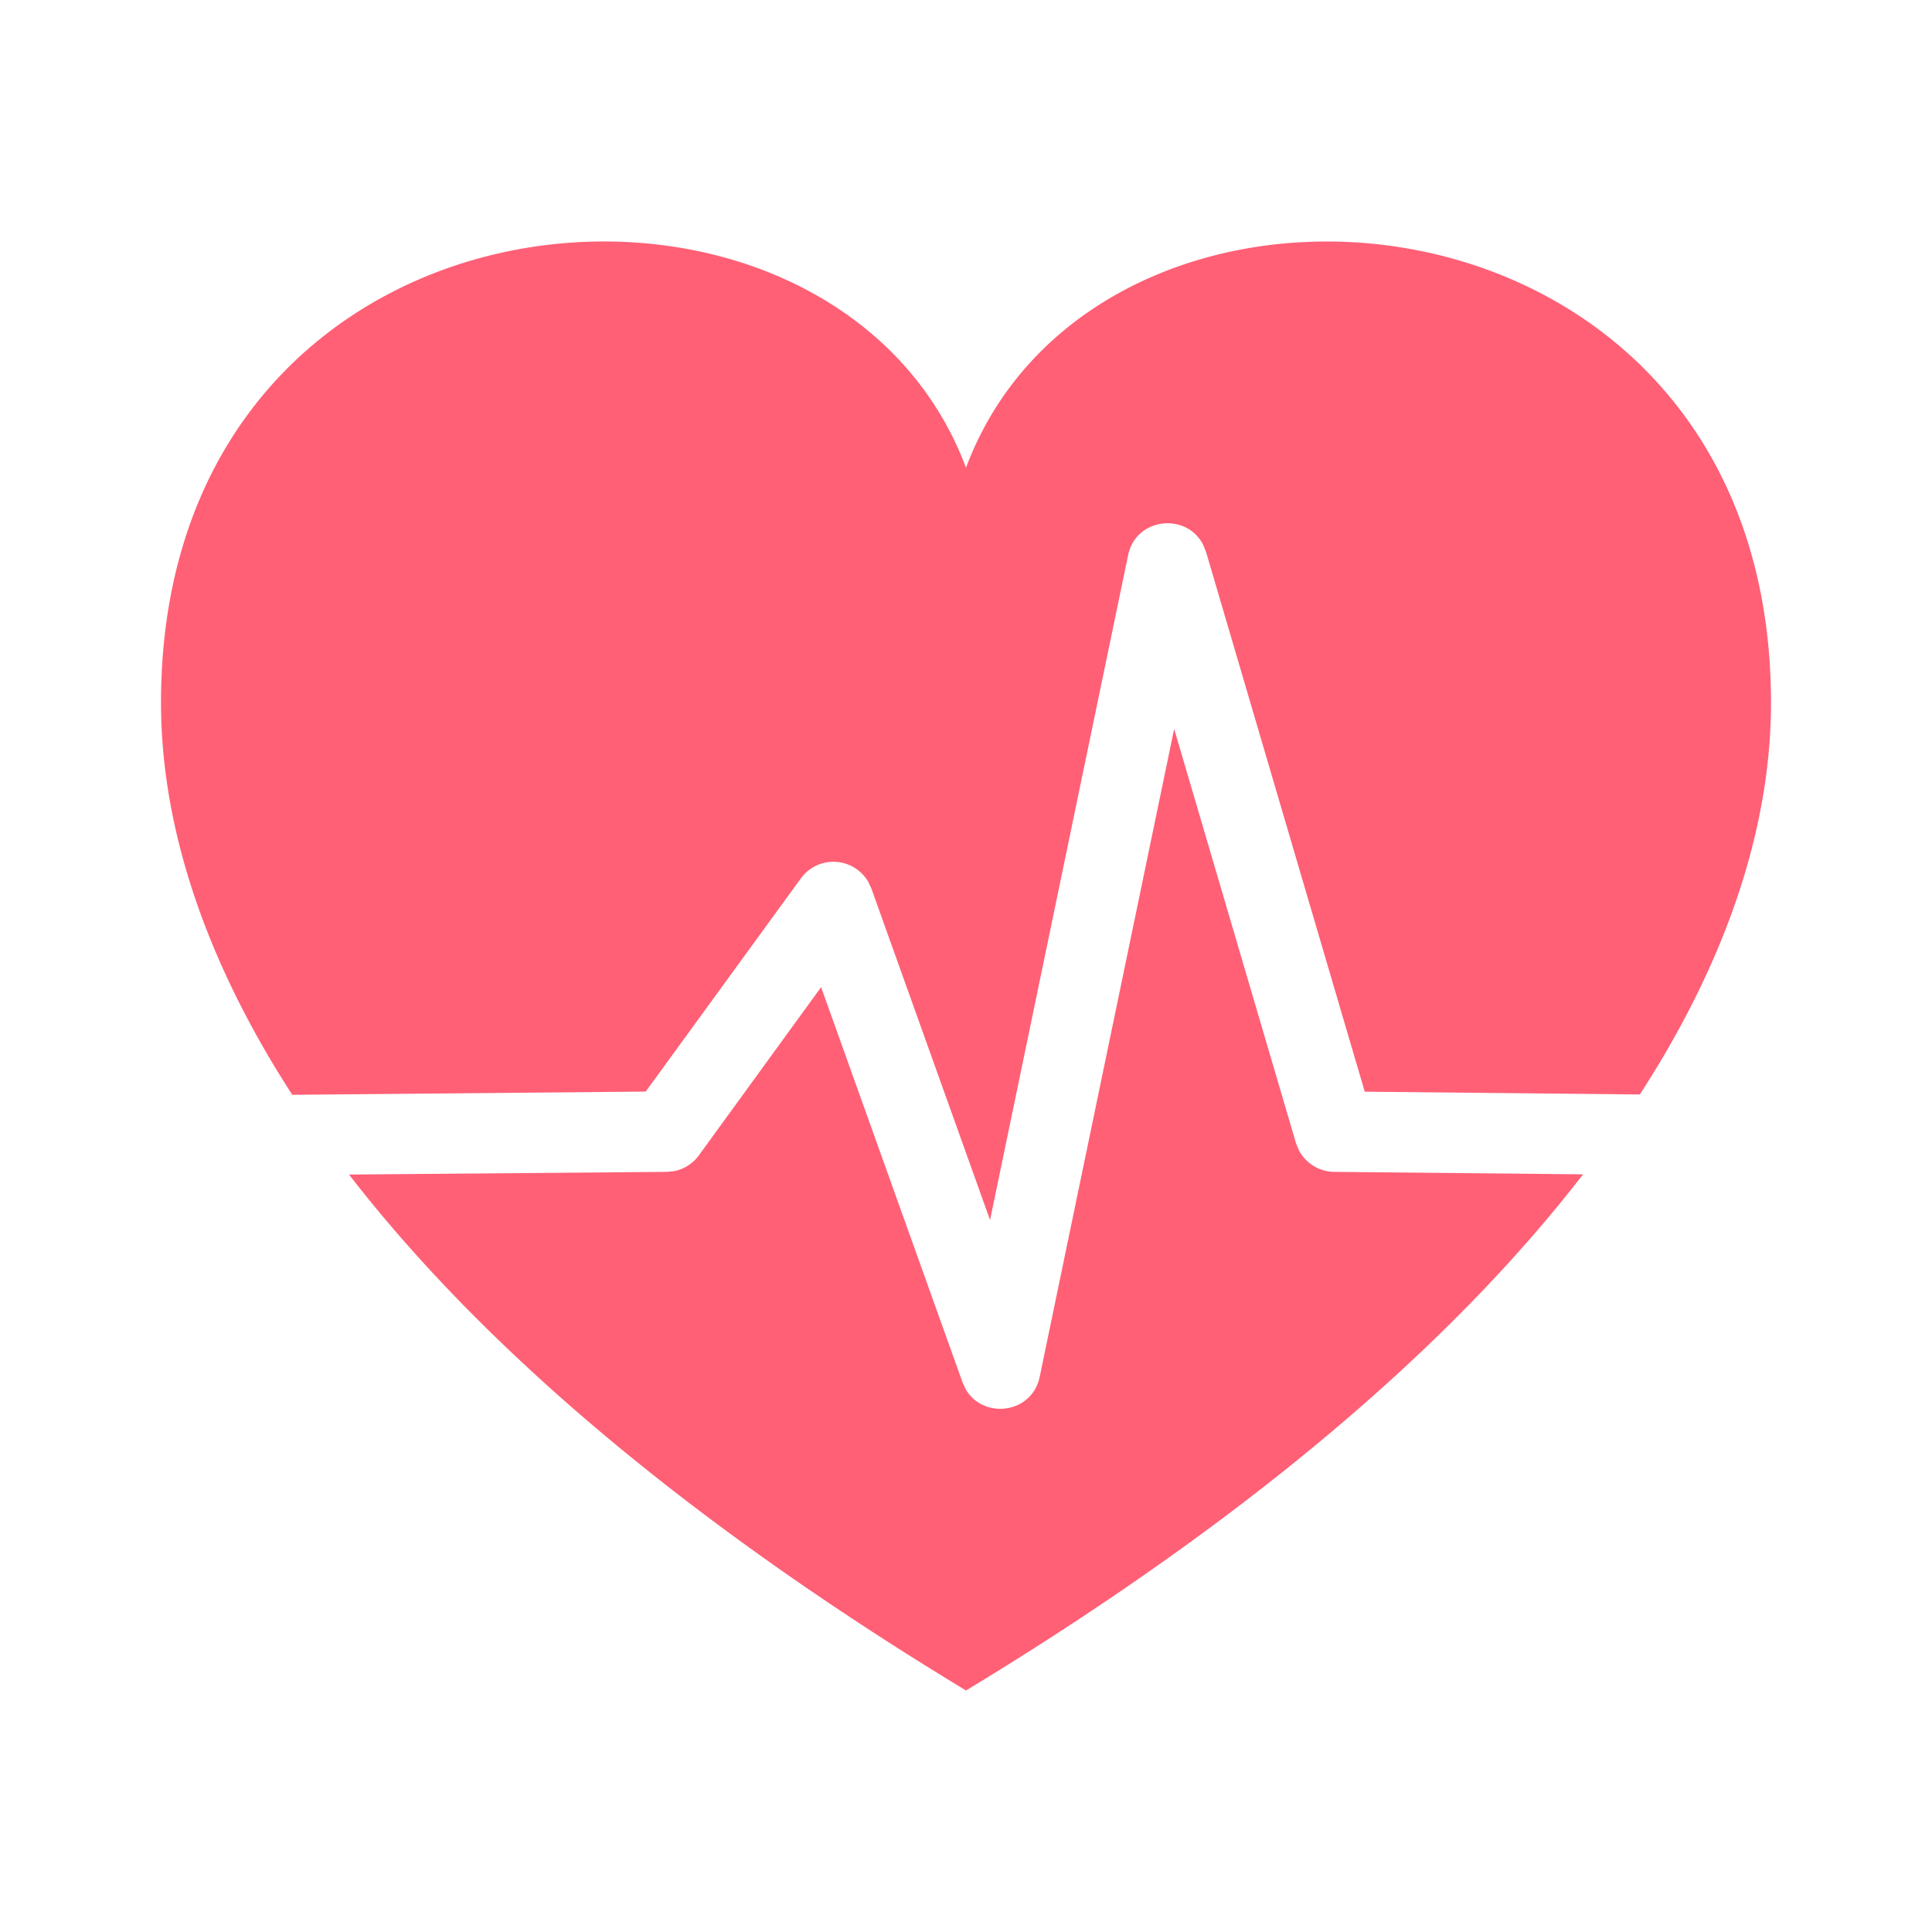 <svg xmlns="http://www.w3.org/2000/svg" width="18" height="18" viewBox="0 0 18 18"><path fill="#ff6076" fill-rule="evenodd" d="M10.94 6.793l1.134 3.856.022.056c.06.127.19.211.333.213l2.32.023c-1.181 1.53-3.03 3.162-5.749 4.809-2.718-1.646-4.566-3.278-5.748-4.807l2.96-.025.07-.007a.375.375 0 00.23-.148L7.65 9.197l1.317 3.68.03.066c.165.284.619.23.69-.117l1.252-6.033zM1.5 6.547c0-5.01 6.257-5.502 7.5-2.19 1.25-3.332 7.5-2.791 7.5 2.19 0 1.083-.36 2.32-1.222 3.65l-2.563-.026-1.478-5.027-.026-.065c-.15-.305-.627-.263-.701.095l-1.286 6.193-1.106-3.09-.028-.06a.375.375 0 00-.628-.034L6.016 10.17l-3.293.03C1.86 8.867 1.5 7.628 1.5 6.546z"/></svg>
